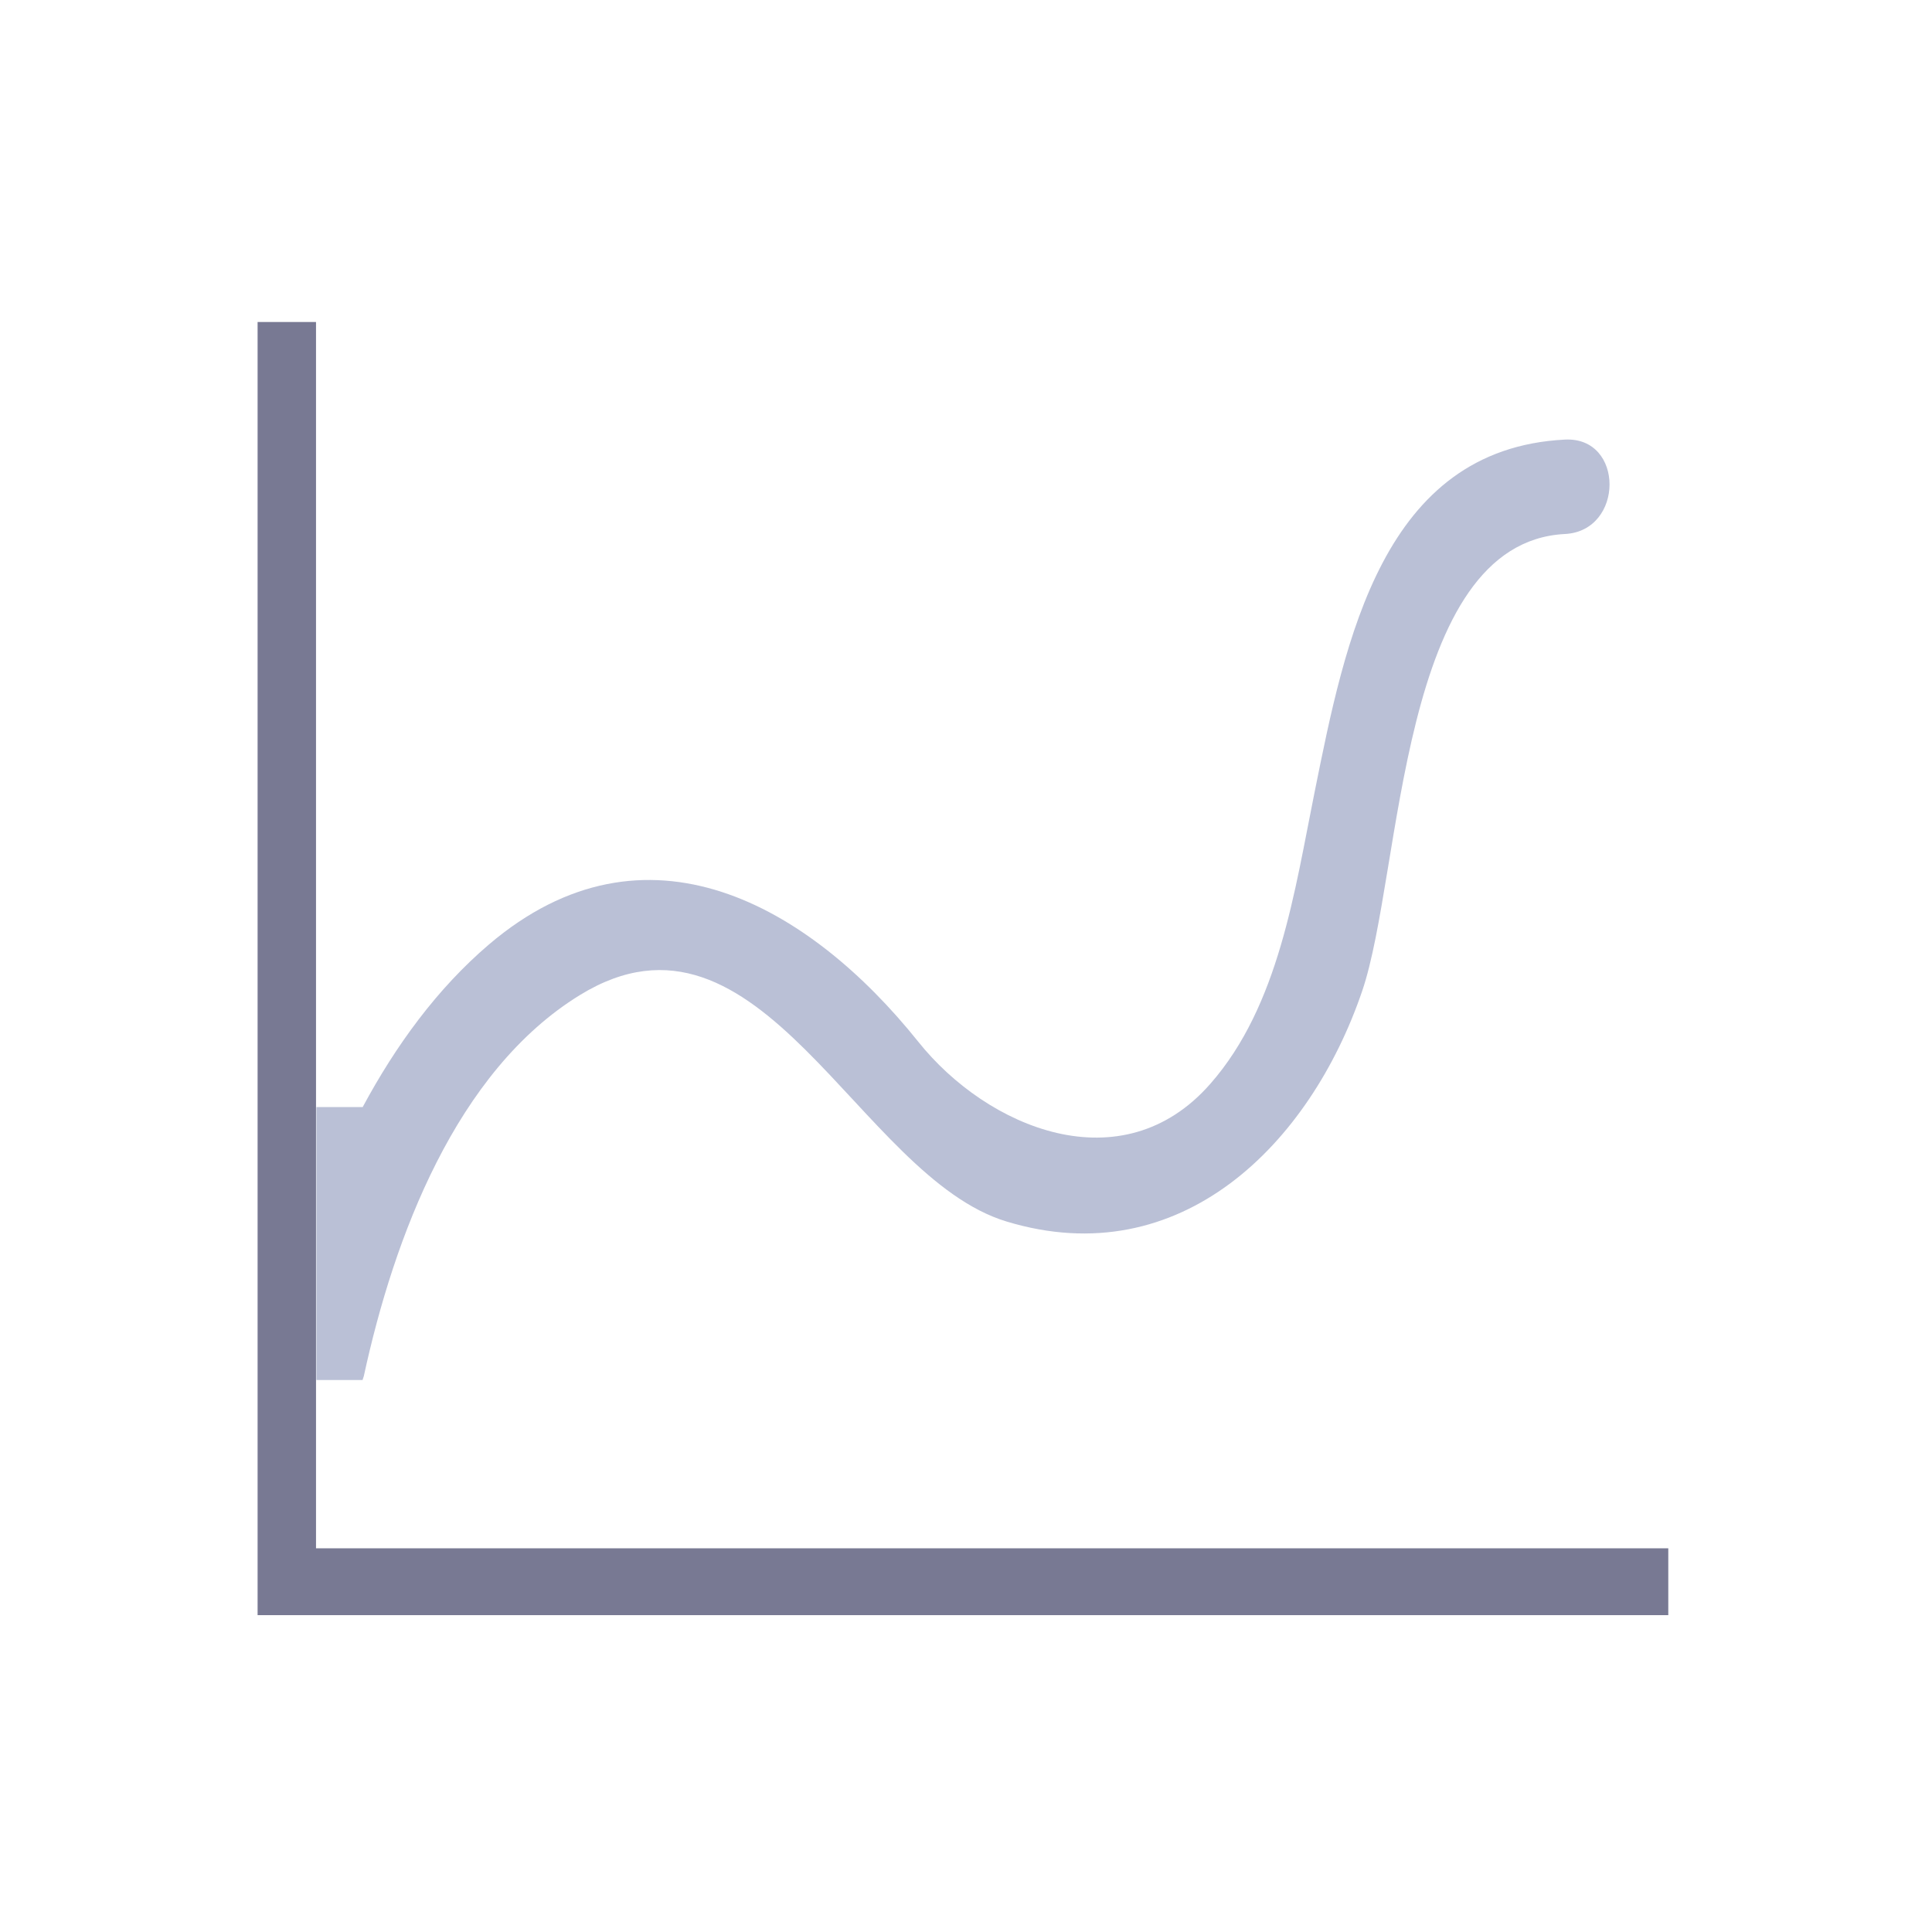 <?xml version="1.0" encoding="UTF-8"?>
<svg width="30px" height="30px" viewBox="0 0 30 30" version="1.1" xmlns="http://www.w3.org/2000/svg" xmlns:xlink="http://www.w3.org/1999/xlink">
    <!-- Generator: Sketch 50.2 (55047) - http://www.bohemiancoding.com/sketch -->
    <title>曲线图--灰态</title>
    <desc>Created with Sketch.</desc>
    <defs></defs>
    <g id="曲线图--灰态" stroke="none" stroke-width="1" fill="none" fill-rule="evenodd">
        <g id="Group" transform="translate(4, 5)" fill-rule="nonzero">
            <g id="折线图-copy" fill="#787993">
                <polygon id="Shape" points="21.905 20.08 0 20.08 0 0 0.907 0 0.907 19.042 21.905 19.042"></polygon>
            </g>
            <g id="曲线图-2" transform="translate(0.913, 1.825)" fill="#BAC0D6">
                <path d="M16.239,8.563 C15.431,10.936 13.422,12.963 10.718,12.143 C8.414,11.448 6.9,6.901 4.092,8.626 C2.168,9.808 1.203,12.392 0.736,14.545 C0.73,14.566 0.721,14.585 0.717,14.604 L0,14.604 L0,10.365 C0.264,10.365 0.503,10.365 0.719,10.365 C1.235,9.405 1.877,8.525 2.679,7.841 C5.116,5.765 7.652,7.235 9.345,9.35 C10.415,10.691 12.51,11.573 13.883,10.002 C14.947,8.789 15.19,7.008 15.501,5.47 C15.973,3.13 16.551,0.145 19.386,0.001 C20.313,-0.047 20.309,1.42 19.387,1.467 C16.803,1.598 16.864,6.727 16.239,8.563 Z" id="Shape"></path>
            </g>
        </g>
    </g>
</svg>